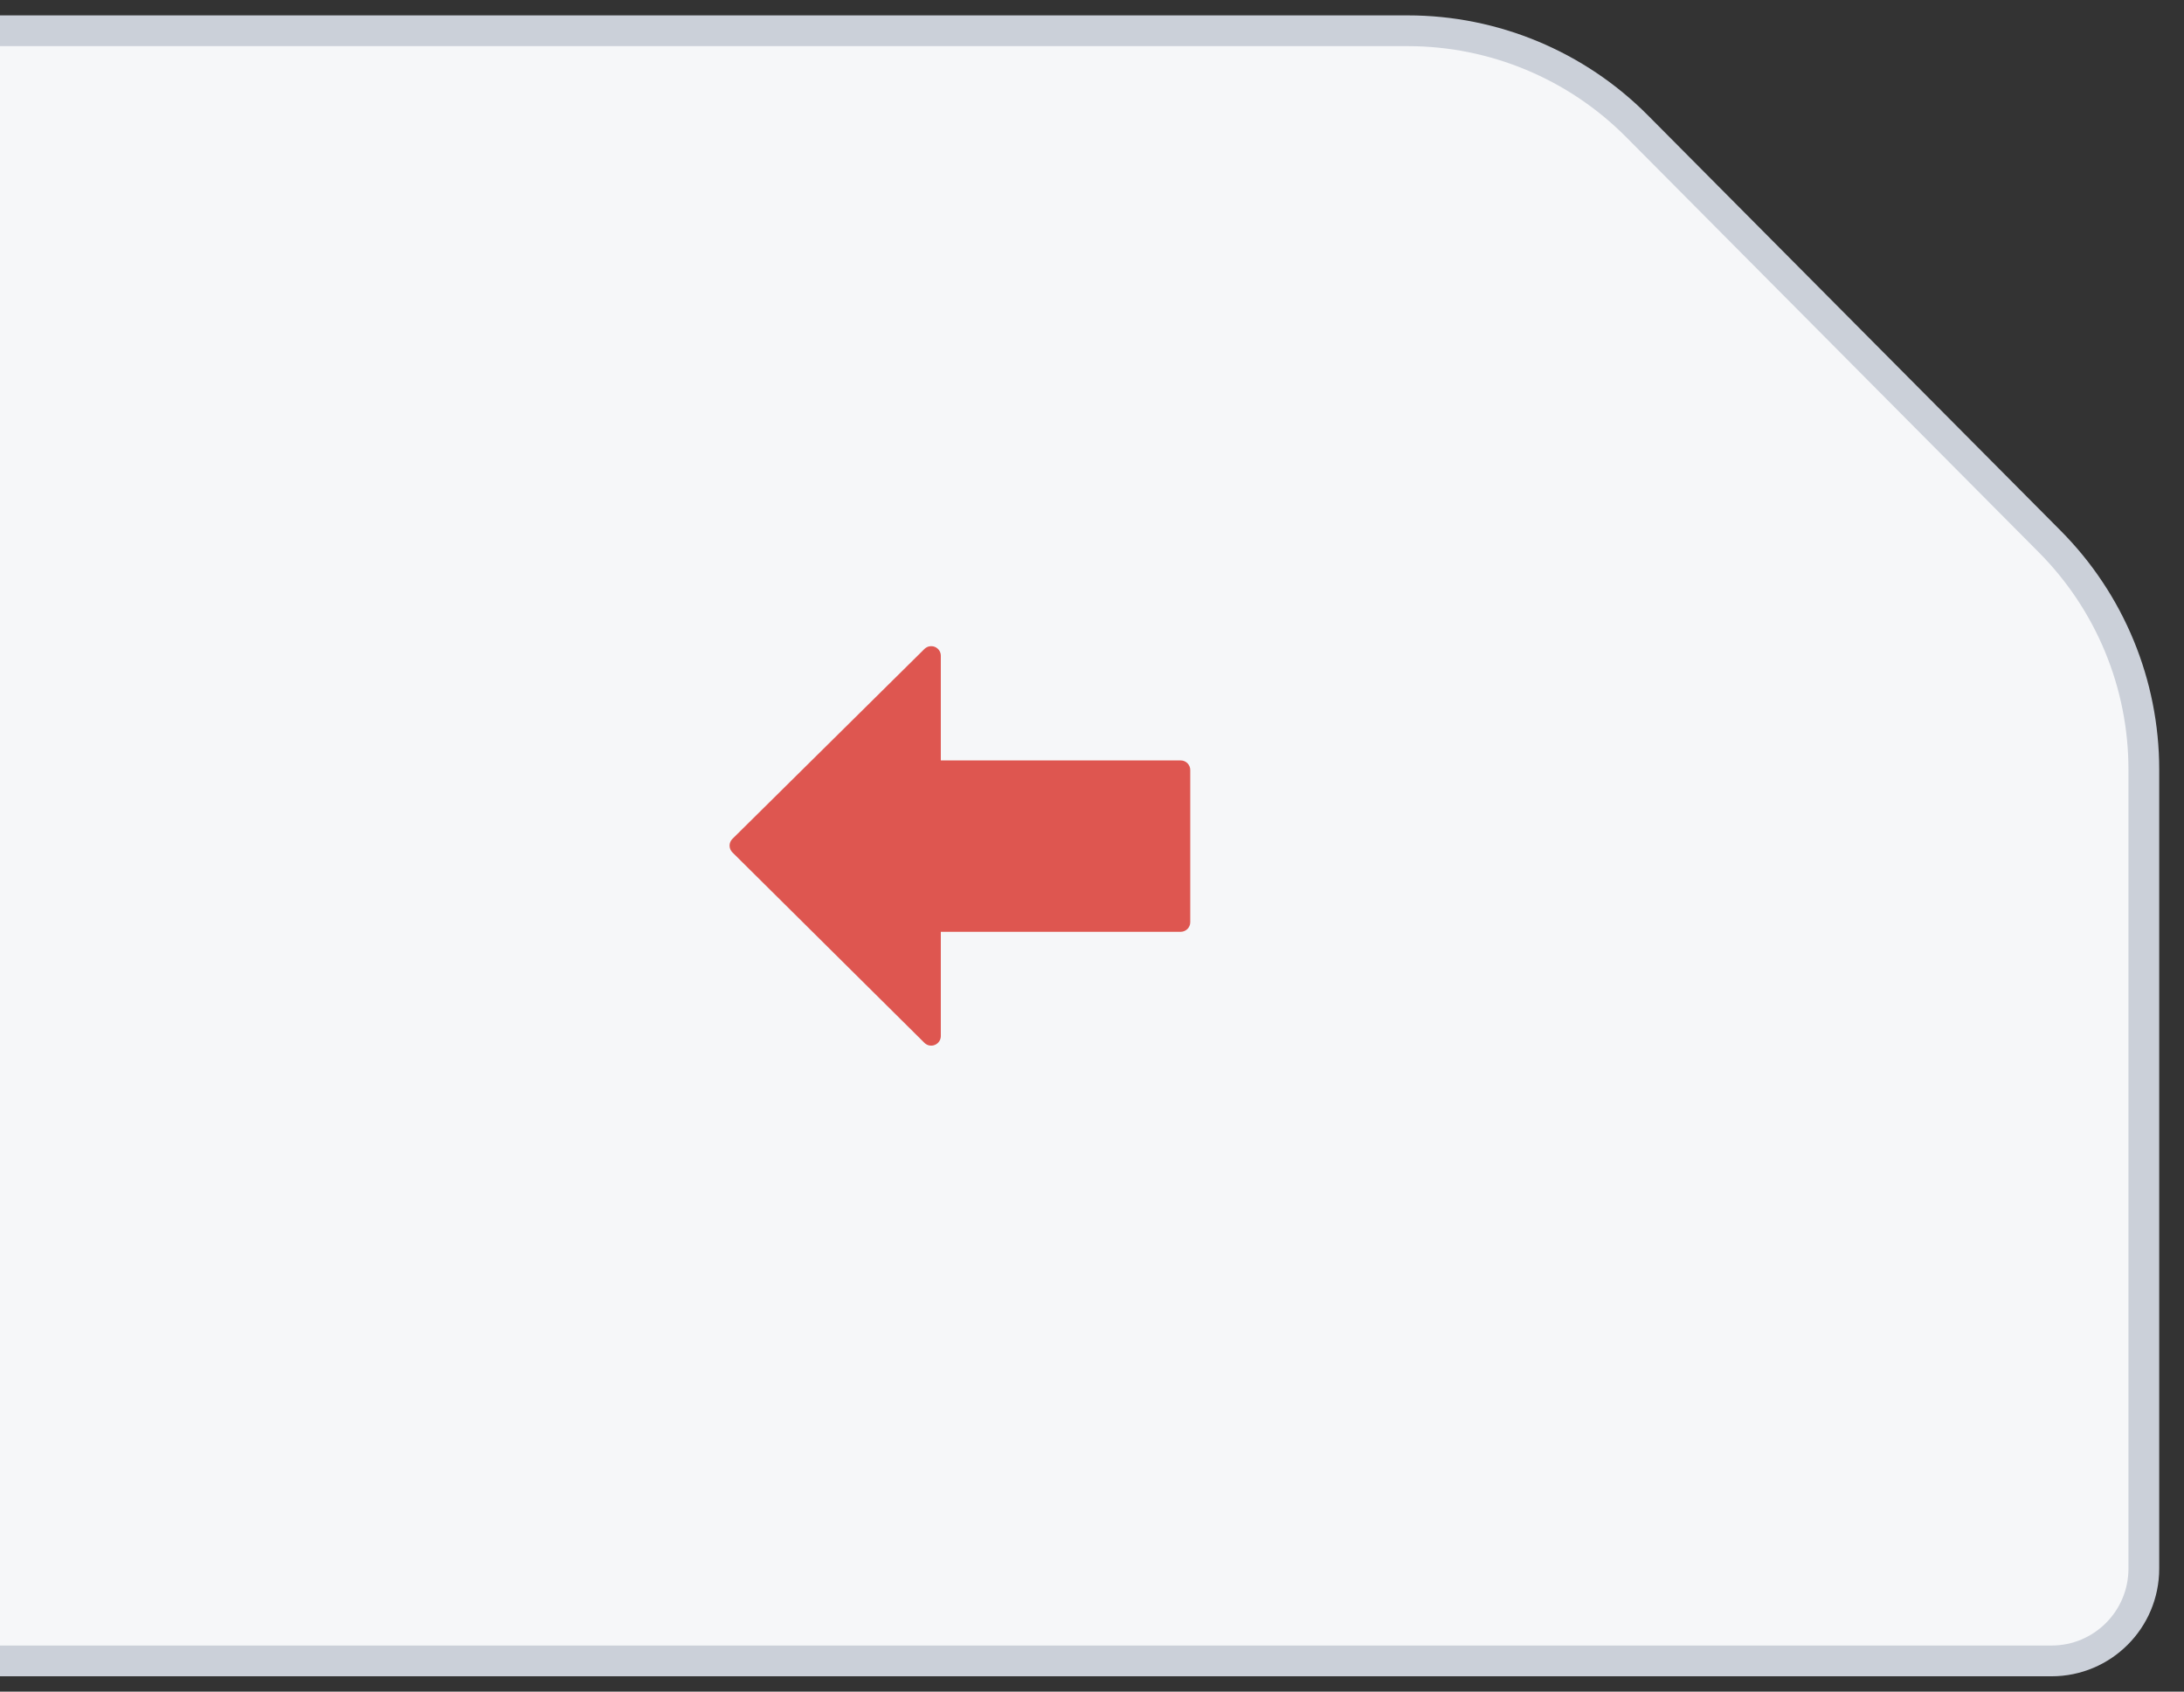 <?xml version="1.0" encoding="UTF-8"?>
<svg width="71px" height="55px" viewBox="0 0 71 55" version="1.1" xmlns="http://www.w3.org/2000/svg" xmlns:xlink="http://www.w3.org/1999/xlink">
    <rect x="0" y="0" width="71" height="55" fill="#333333" stroke="none"/>
    <!-- Generator: Sketch 62 (91390) - https://sketch.com -->
    <title>Group 2</title>
    <desc>Created with Sketch.</desc>
    <g id="Page-2" stroke="none" stroke-width="1" fill="none" fill-rule="evenodd">
        <g id="Portfolio_4" transform="translate(0, -513)">
            <g id="Group-2" transform="translate(-3, 514)">
                <path d="M0.211,0 L48.765,0 C51.562,0 54.243,1.116 56.214,3.099 L69.643,16.614 C71.597,18.582 72.694,21.242 72.694,24.015 L72.694,50 C72.694,51.657 71.351,53 69.694,53 L-1.8189894e-12,53 L-1.8189894e-12,53" id="Path" stroke="#CBD0D9" fill="#F6F7F9"></path>
                <g id="down-arrow" transform="translate(34.194, 26.5) rotate(-270) translate(-34.194, -26.5) translate(27.694, 19)" fill="#DE5650" fill-rule="nonzero">
                    <path d="M12.972,8.302 C12.924,8.185 12.811,8.109 12.686,8.109 L9.295,8.109 L9.295,0.312 C9.295,0.14 9.156,0 8.985,0 L4.033,0 C3.862,0 3.723,0.14 3.723,0.312 L3.723,8.109 L0.318,8.109 C0.193,8.109 0.081,8.185 0.032,8.301 C-0.015,8.418 0.011,8.552 0.099,8.641 L6.274,14.884 C6.332,14.943 6.411,14.976 6.493,14.976 C6.576,14.976 6.654,14.943 6.712,14.885 L12.905,8.642 C12.994,8.553 13.021,8.419 12.972,8.302 Z" id="Path"></path>
                </g>
            </g>
        </g>
    </g>
</svg>